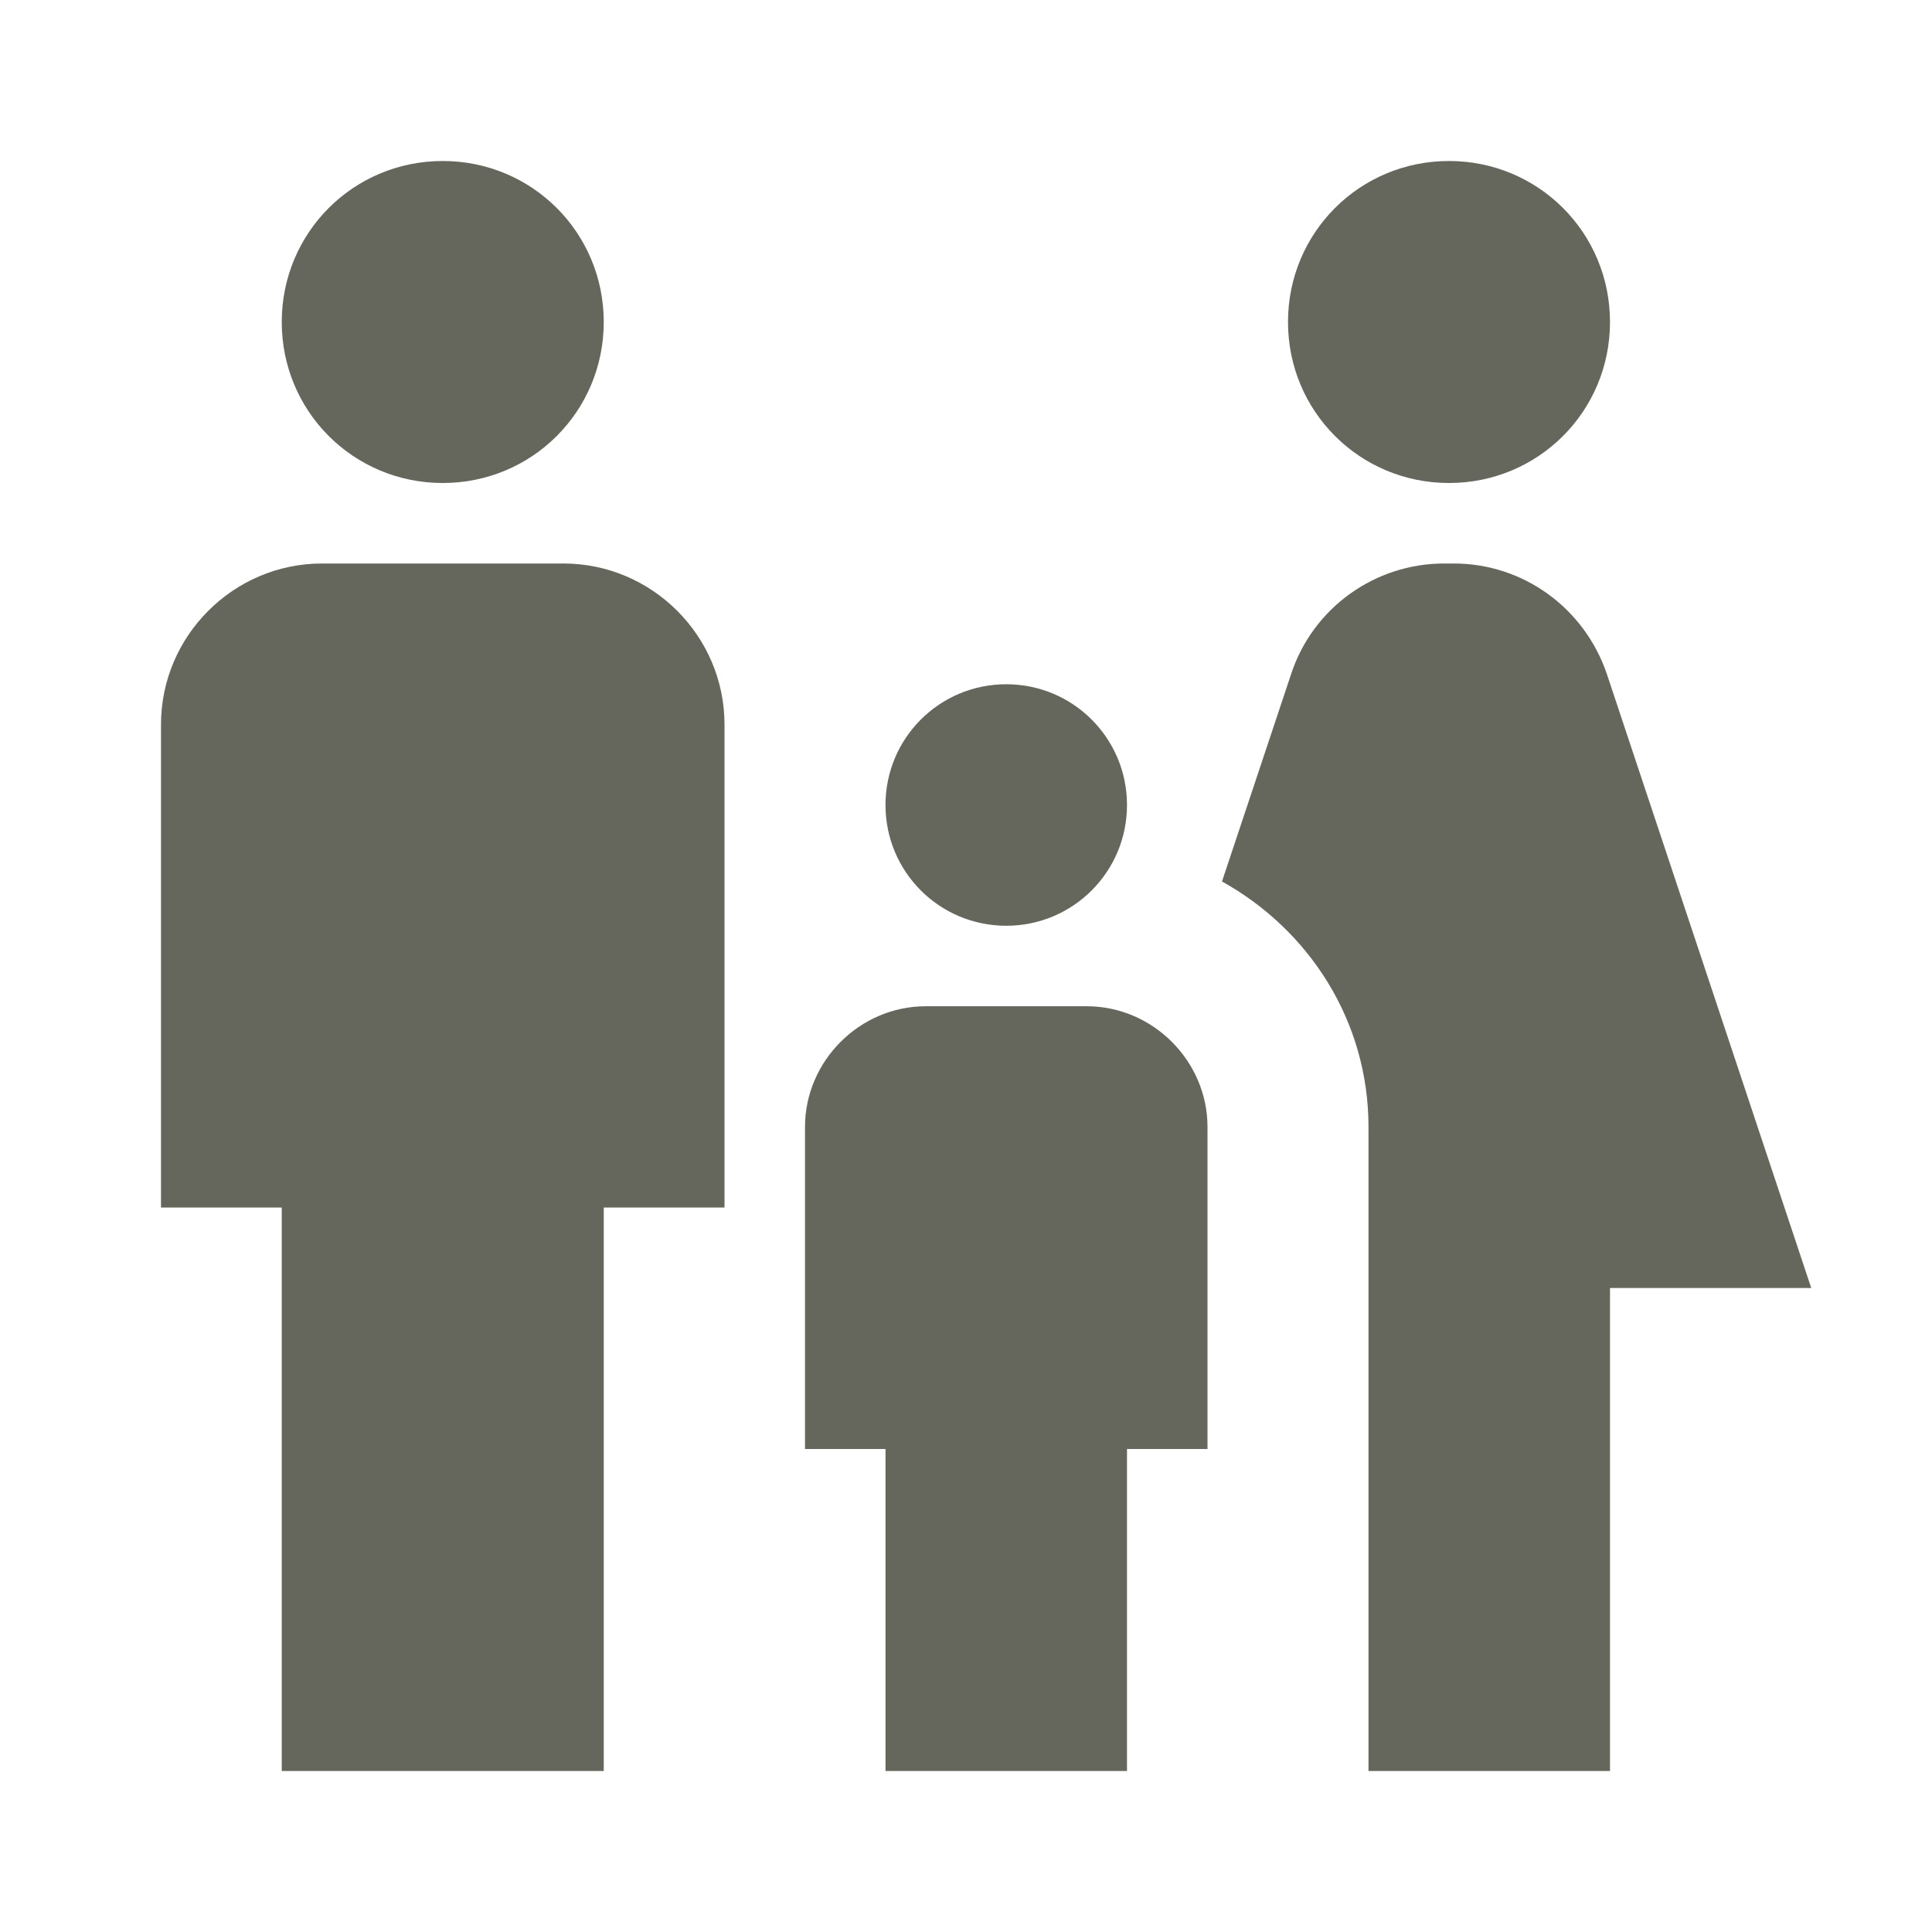 <svg xmlns="http://www.w3.org/2000/svg" enable-background="new 0 0 24 24" height="24px" viewBox="0 0 24 24" width="24px" fill="#65665C"><g><rect fill="none" height="24" width="24"/><path d="M16,4c0-1.11,0.89-2,2-2s2,0.89,2,2s-0.89,2-2,2S16,5.11,16,4z M20,22v-6h2.5l-2.54-7.63C19.68,7.55,18.92,7,18.06,7h-0.12 c-0.86,0-1.63,0.55-1.9,1.37l-0.86,2.58C16.26,11.55,17,12.68,17,14v8H20z M12.5,11.5c0.83,0,1.5-0.67,1.5-1.5s-0.67-1.5-1.5-1.5 S11,9.17,11,10S11.67,11.5,12.5,11.5z M5.5,6c1.11,0,2-0.89,2-2s-0.89-2-2-2s-2,0.89-2,2S4.39,6,5.5,6z M7.5,22v-7H9V9 c0-1.1-0.9-2-2-2H4C2.9,7,2,7.9,2,9v6h1.5v7H7.5z M14,22v-4h1v-4c0-0.82-0.68-1.5-1.5-1.5h-2c-0.82,0-1.5,0.68-1.5,1.5v4h1v4H14z"/></g></svg>